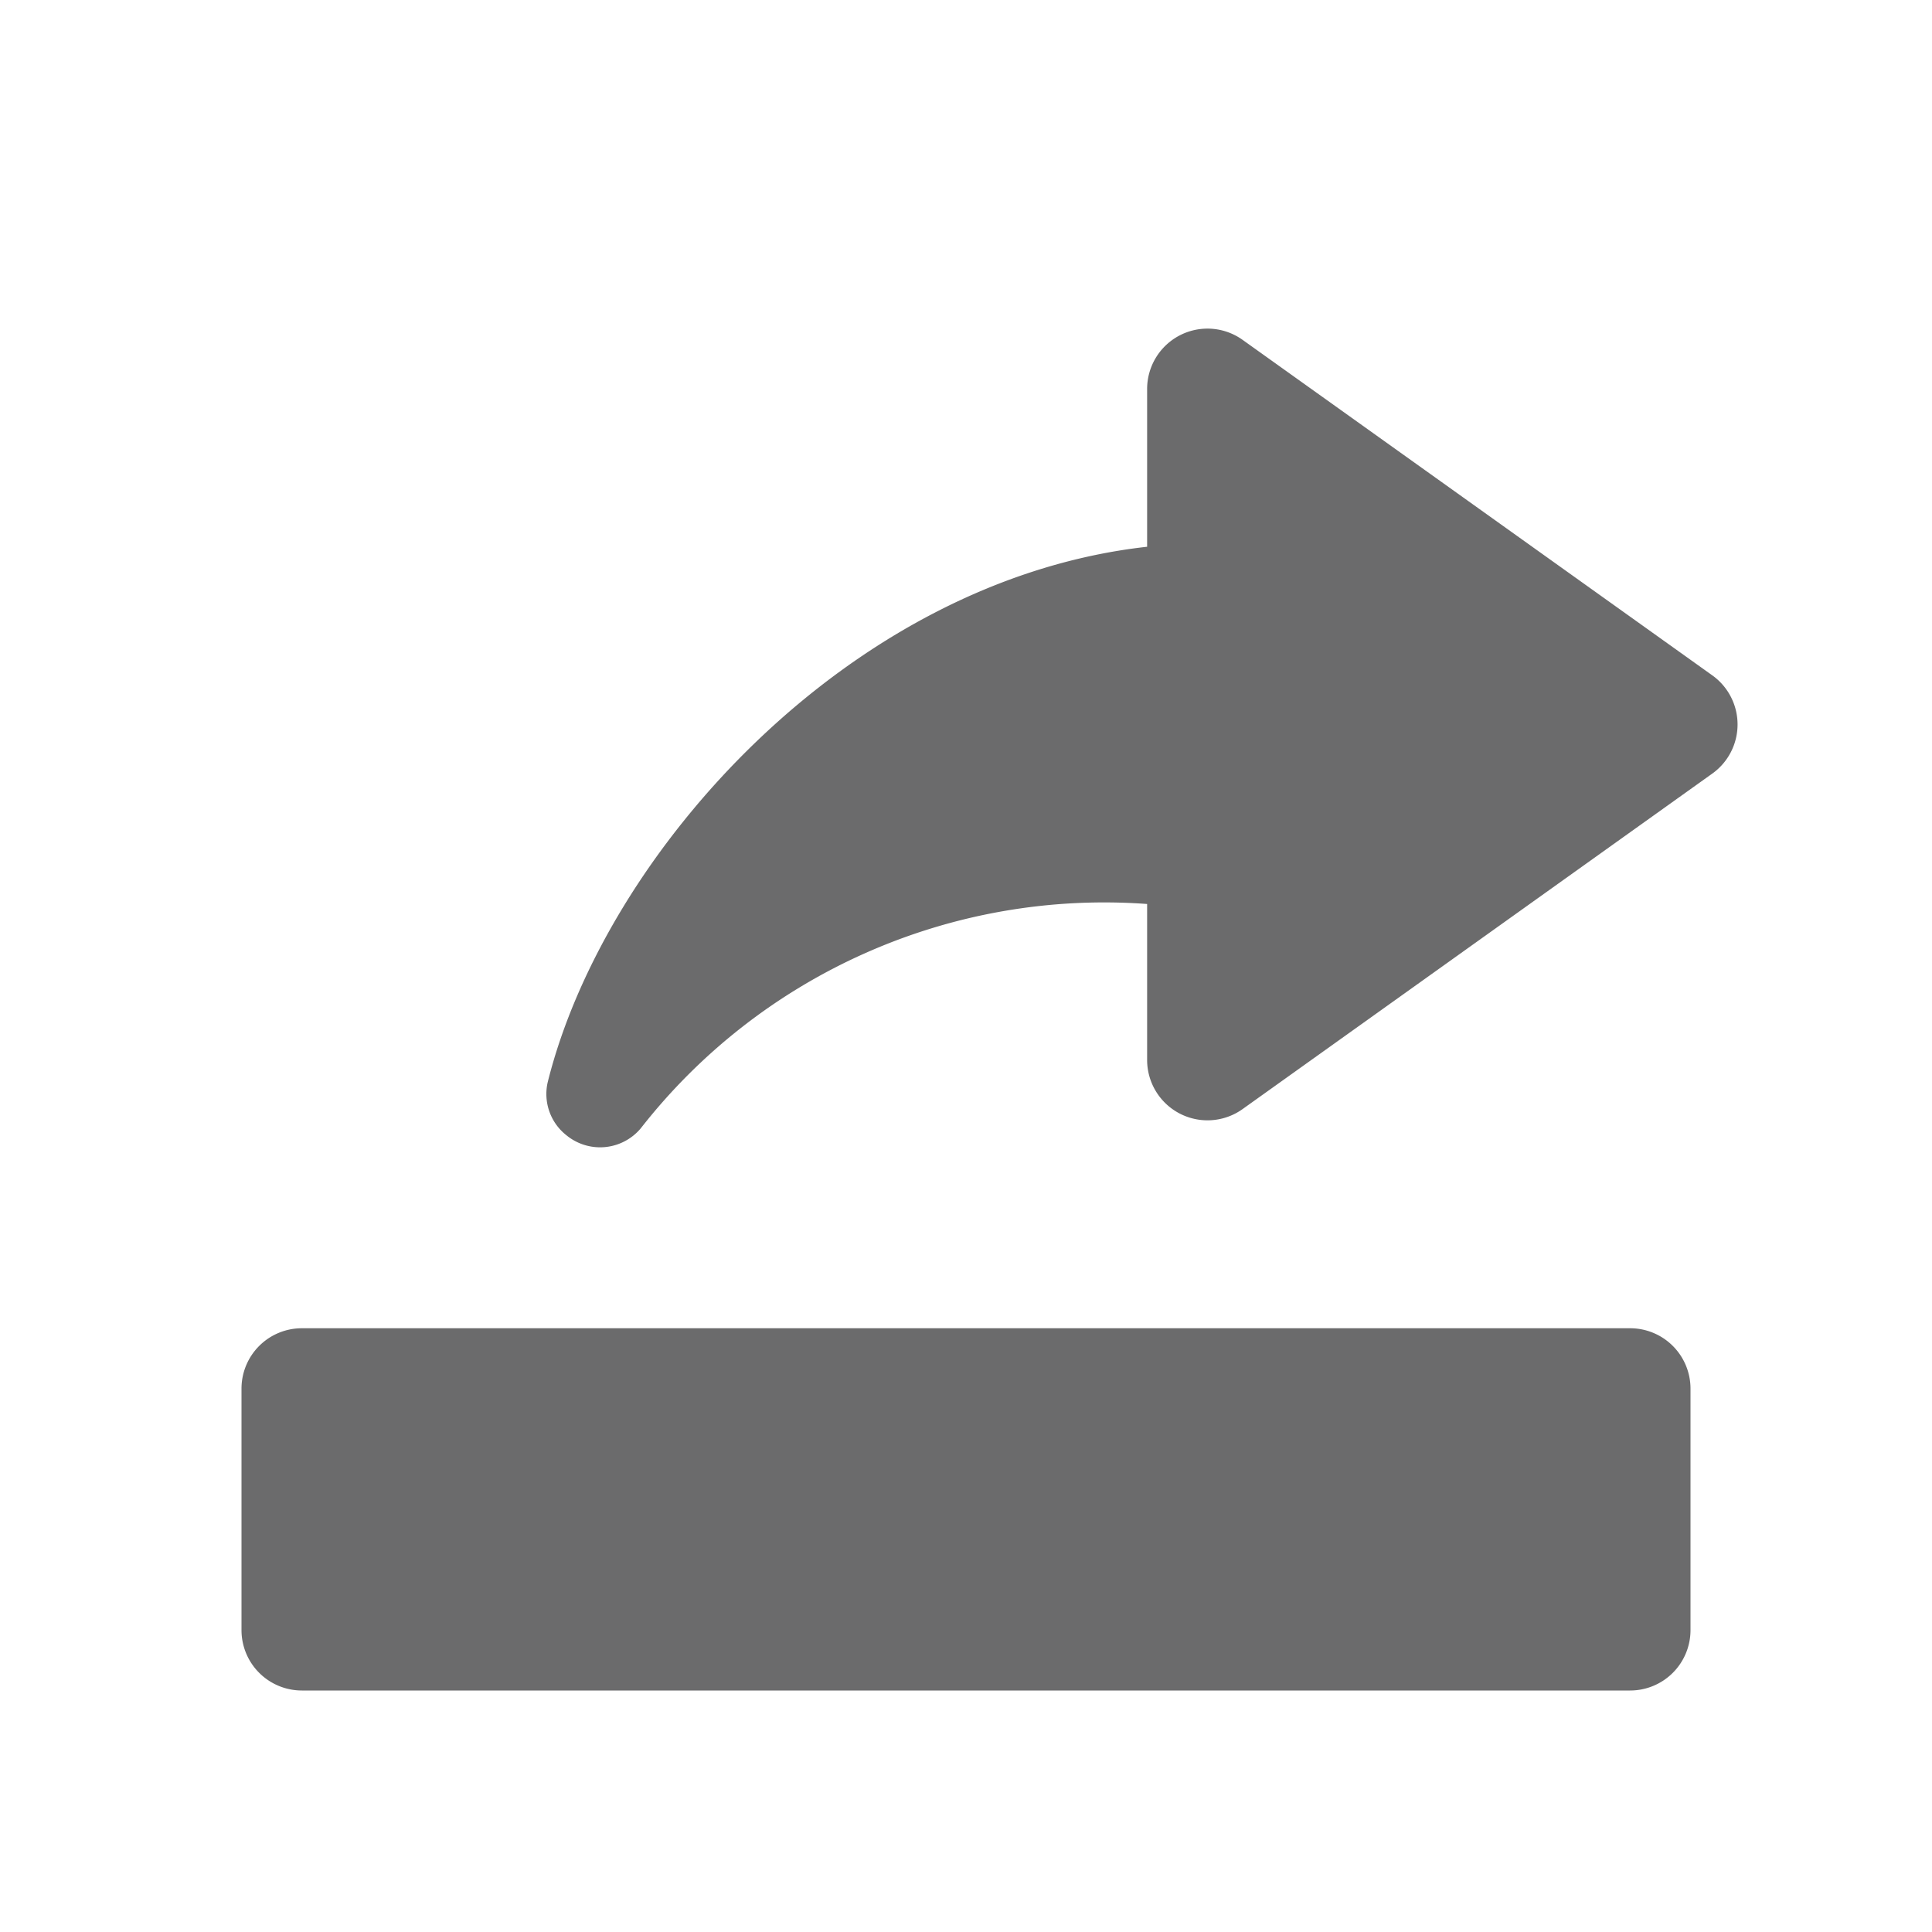 <?xml version="1.0" encoding="UTF-8" standalone="no"?>
<svg
   id="glyphicons-basic"
   viewBox="0 0 32 32"
   version="1.1"
   sodipodi:docname="export_sark.svg"
   inkscape:version="1.4.2 (ebf0e940d0, 2025-05-08)"
   xmlns:inkscape="http://www.inkscape.org/namespaces/inkscape"
   xmlns:sodipodi="http://sodipodi.sourceforge.net/DTD/sodipodi-0.dtd"
   xmlns="http://www.w3.org/2000/svg"
   xmlns:svg="http://www.w3.org/2000/svg">
  <defs
     id="defs1" />
  <sodipodi:namedview
     id="namedview1"
     pagecolor="#505050"
     bordercolor="#eeeeee"
     borderopacity="1"
     inkscape:showpageshadow="0"
     inkscape:pageopacity="0"
     inkscape:pagecheckerboard="0"
     inkscape:deskcolor="#505050"
     inkscape:zoom="36.25"
     inkscape:cx="16.013793"
     inkscape:cy="16"
     inkscape:window-width="2560"
     inkscape:window-height="1371"
     inkscape:window-x="0"
     inkscape:window-y="0"
     inkscape:window-maximized="1"
     inkscape:current-layer="glyphicons-basic" />
  <path
     id="export"
     d="M28,23v4a1,1,0,0,1-1,1H5a1,1,0,0,1-1-1V23a1,1,0,0,1,1-1H27A1,1,0,0,1,28,23Zm.361-11.814L20.581,5.629A1,1,0,0,0,19,6.443V9.056c-4.941.551-8.985,5.074-9.929,8.872a.869.869,0,0,0,.31.875.879.879,0,0,0,1.231-.113A9.743,9.743,0,0,1,19,14.973v2.583a1,1,0,0,0,1.581.814l7.78-5.557A1,1,0,0,0,28.361,11.186Z"
     style="fill:#6b6b6c;fill-opacity:1" />
</svg>
